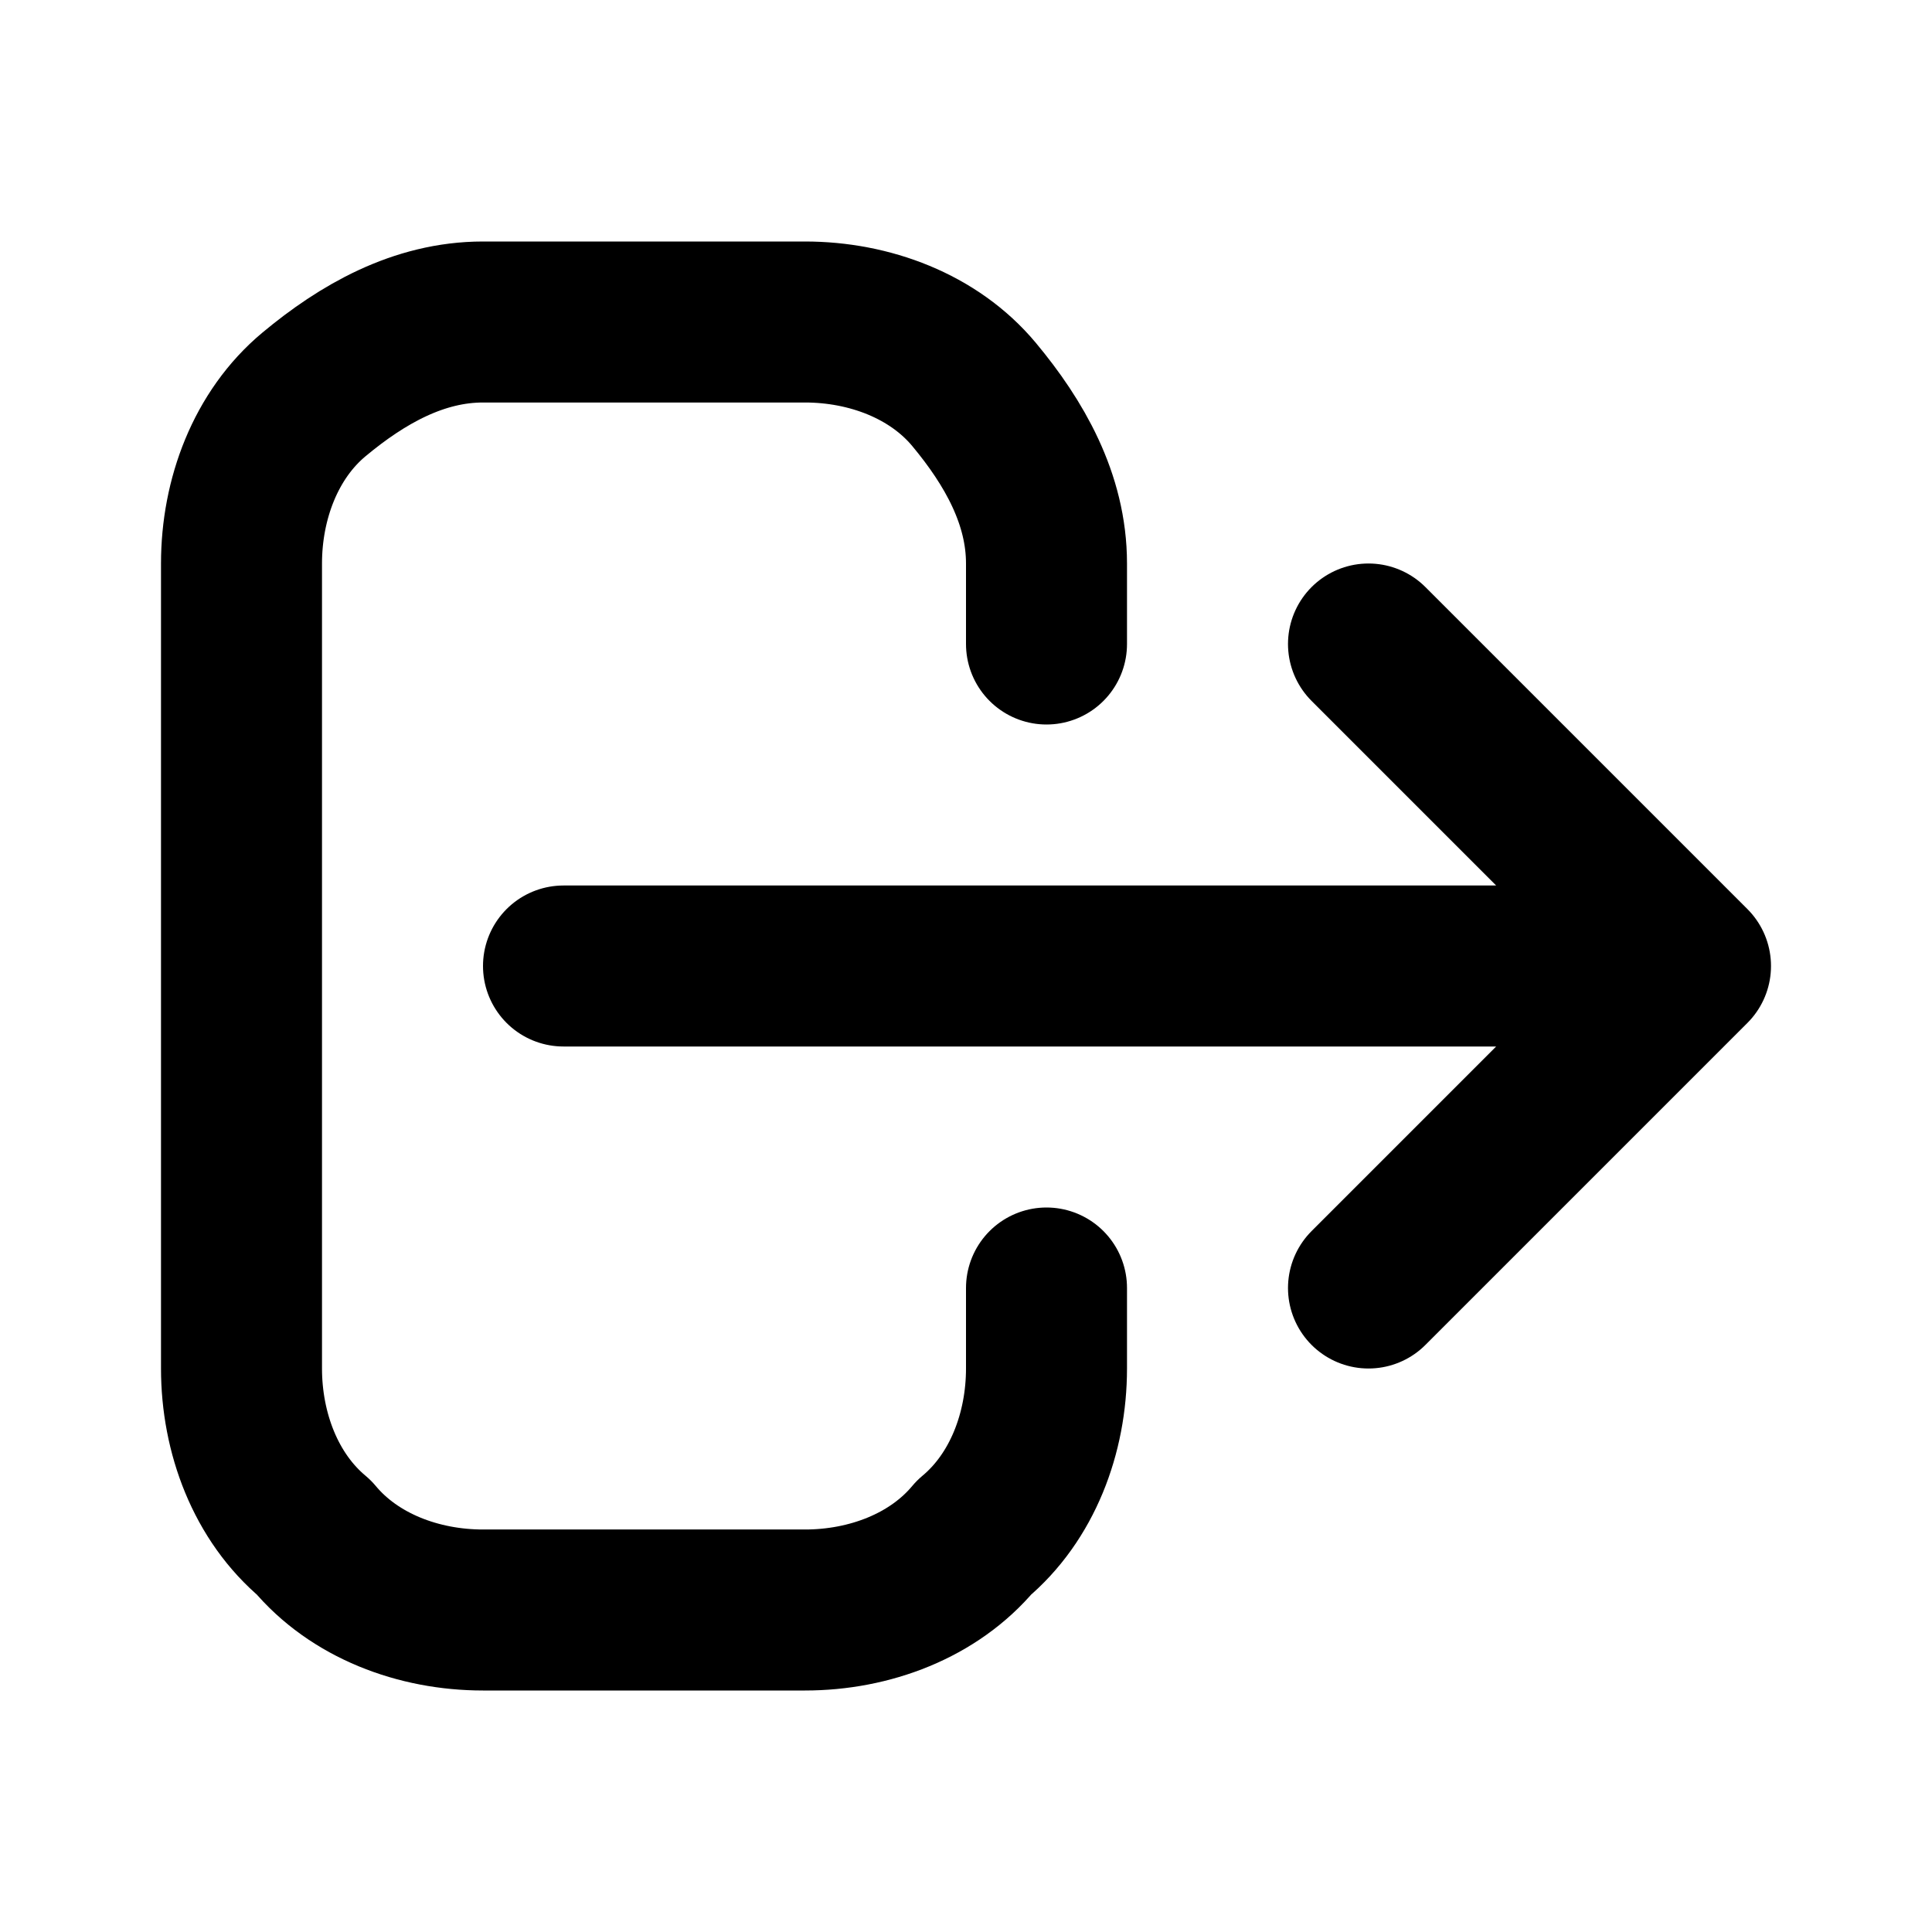 <?xml version="1.0" encoding="utf-8"?>
<!-- Generator: Adobe Illustrator 26.5.0, SVG Export Plug-In . SVG Version: 6.00 Build 0)  -->
<svg version="1.1" id="Capa_1" xmlns="http://www.w3.org/2000/svg" xmlns:xlink="http://www.w3.org/1999/xlink" x="0px" y="0px"
	 viewBox="0 0 24 24" style="enable-background:new 0 0 24 24;" xml:space="preserve">
<style type="text/css">
	.st0{fill:none;stroke:#000000;stroke-width:2;stroke-linecap:round;stroke-linejoin:round;}
</style>
<path class="st0" d="M17,16l4-4 M21,12l-4-4 M21,12H7 M13,16v1c0,0.8-0.3,1.6-0.9,2.1C11.6,19.7,10.8,20,10,20H6
	c-0.8,0-1.6-0.3-2.1-0.9C3.3,18.6,3,17.8,3,17V7c0-0.8,0.3-1.6,0.9-2.1S5.2,4,6,4h4c0.8,0,1.6,0.3,2.1,0.9S13,6.2,13,7v1"/>
</svg>
